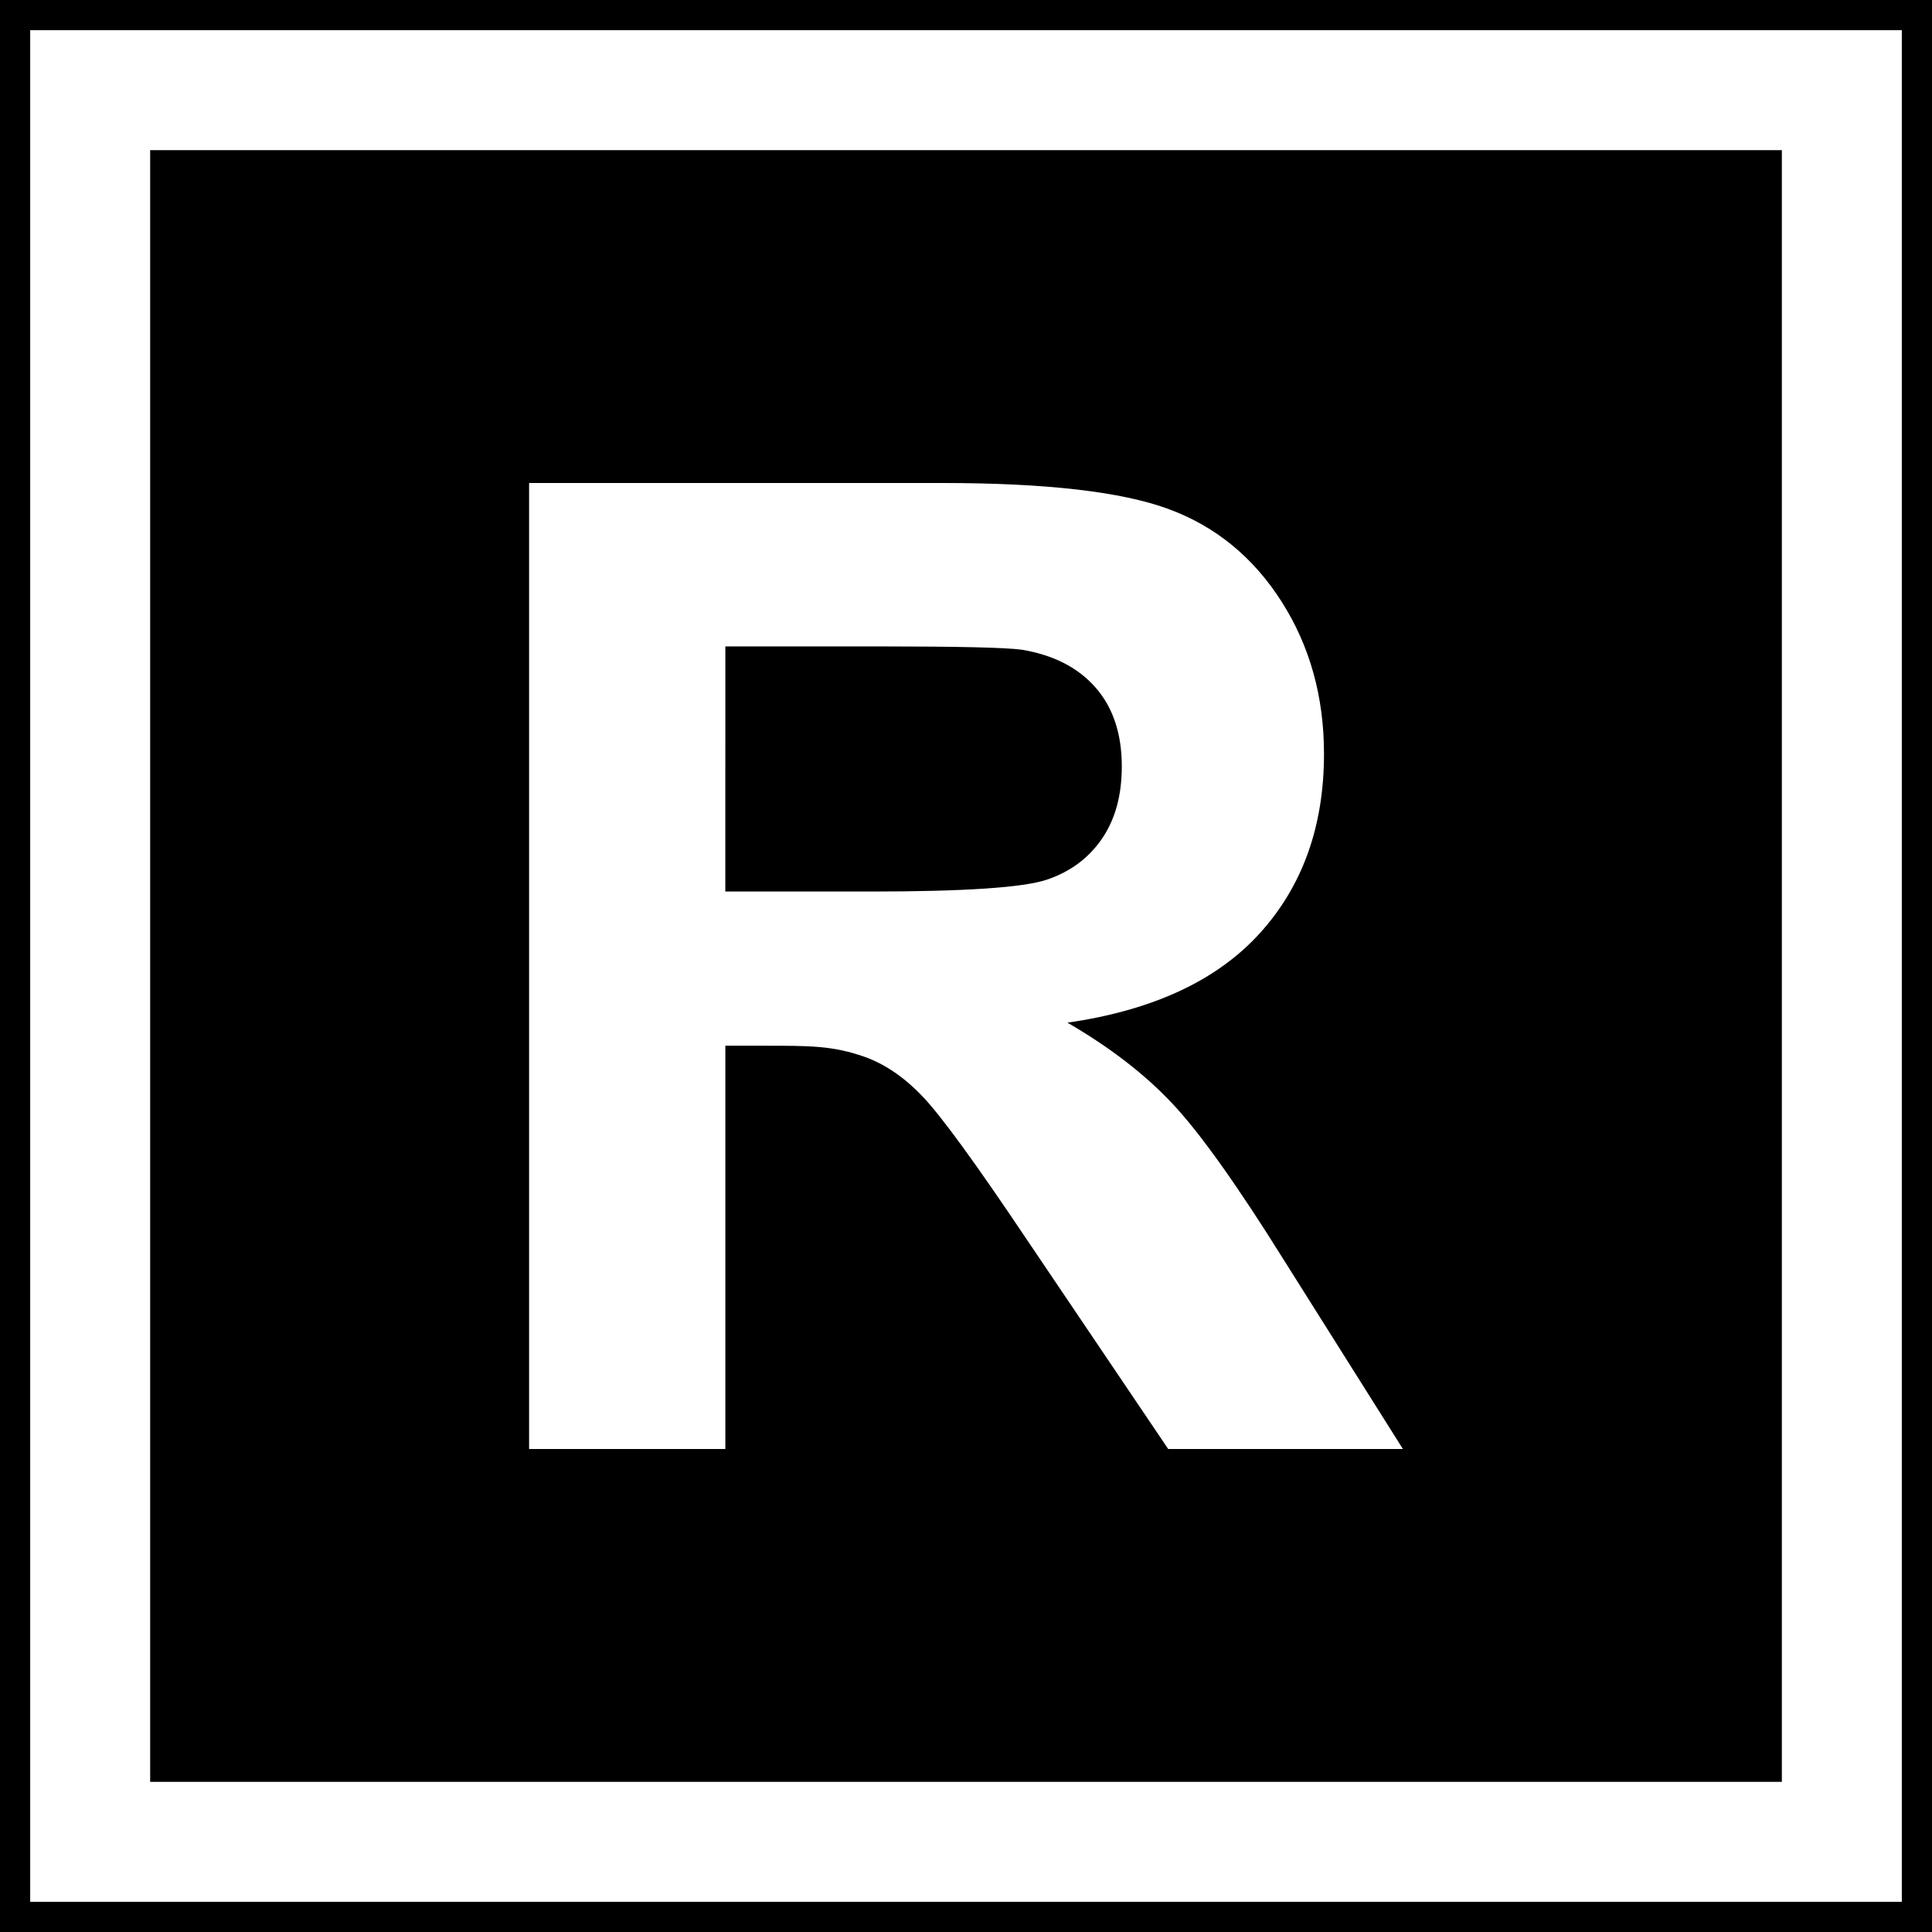 <svg xmlns="http://www.w3.org/2000/svg" width="64" height="64"><path d="M107.732 4.842h64v64h-64z" style="fill:#000;fill-opacity:1;fill-rule:nonzero;stroke:none;stroke-width:.637" transform="translate(-107.732 -4.842)"/><path d="M110.719 7.829h58.026v58.026h-58.026z" style="fill:none;stroke:#fff;stroke-width:3.974;stroke-miterlimit:4;stroke-dasharray:none;stroke-opacity:1" transform="translate(-107.732 -4.842)"/><path d="M125.259 52.842v-32h13.682q5.162 0 7.5.862 2.34.862 3.745 3.067t1.405 5.042q0 3.602-2.13 5.948t-6.369 2.958q2.109 1.222 3.481 2.685 1.373 1.463 3.7 5.195l3.932 6.243h-7.775l-4.7-6.963q-2.503-3.733-3.426-4.704-.922-.972-1.954-1.332c-1.032-.36-1.78-.36-3.273-.36h-1.317v13.359zm6.5-18.467h4.81q4.678 0 5.842-.393t1.823-1.353q.66-.96.659-2.401 0-1.615-.867-2.608-.868-.994-2.45-1.256-.79-.108-4.743-.109h-5.073z" style="font-style:normal;font-variant:normal;font-weight:700;font-stretch:normal;font-size:79.836px;line-height:125%;font-family:Arial;text-align:center;letter-spacing:0;word-spacing:0;text-anchor:middle;fill:#fff;fill-opacity:1;stroke:none;stroke-width:.562" transform="translate(-107.732 -4.842)"/></svg>